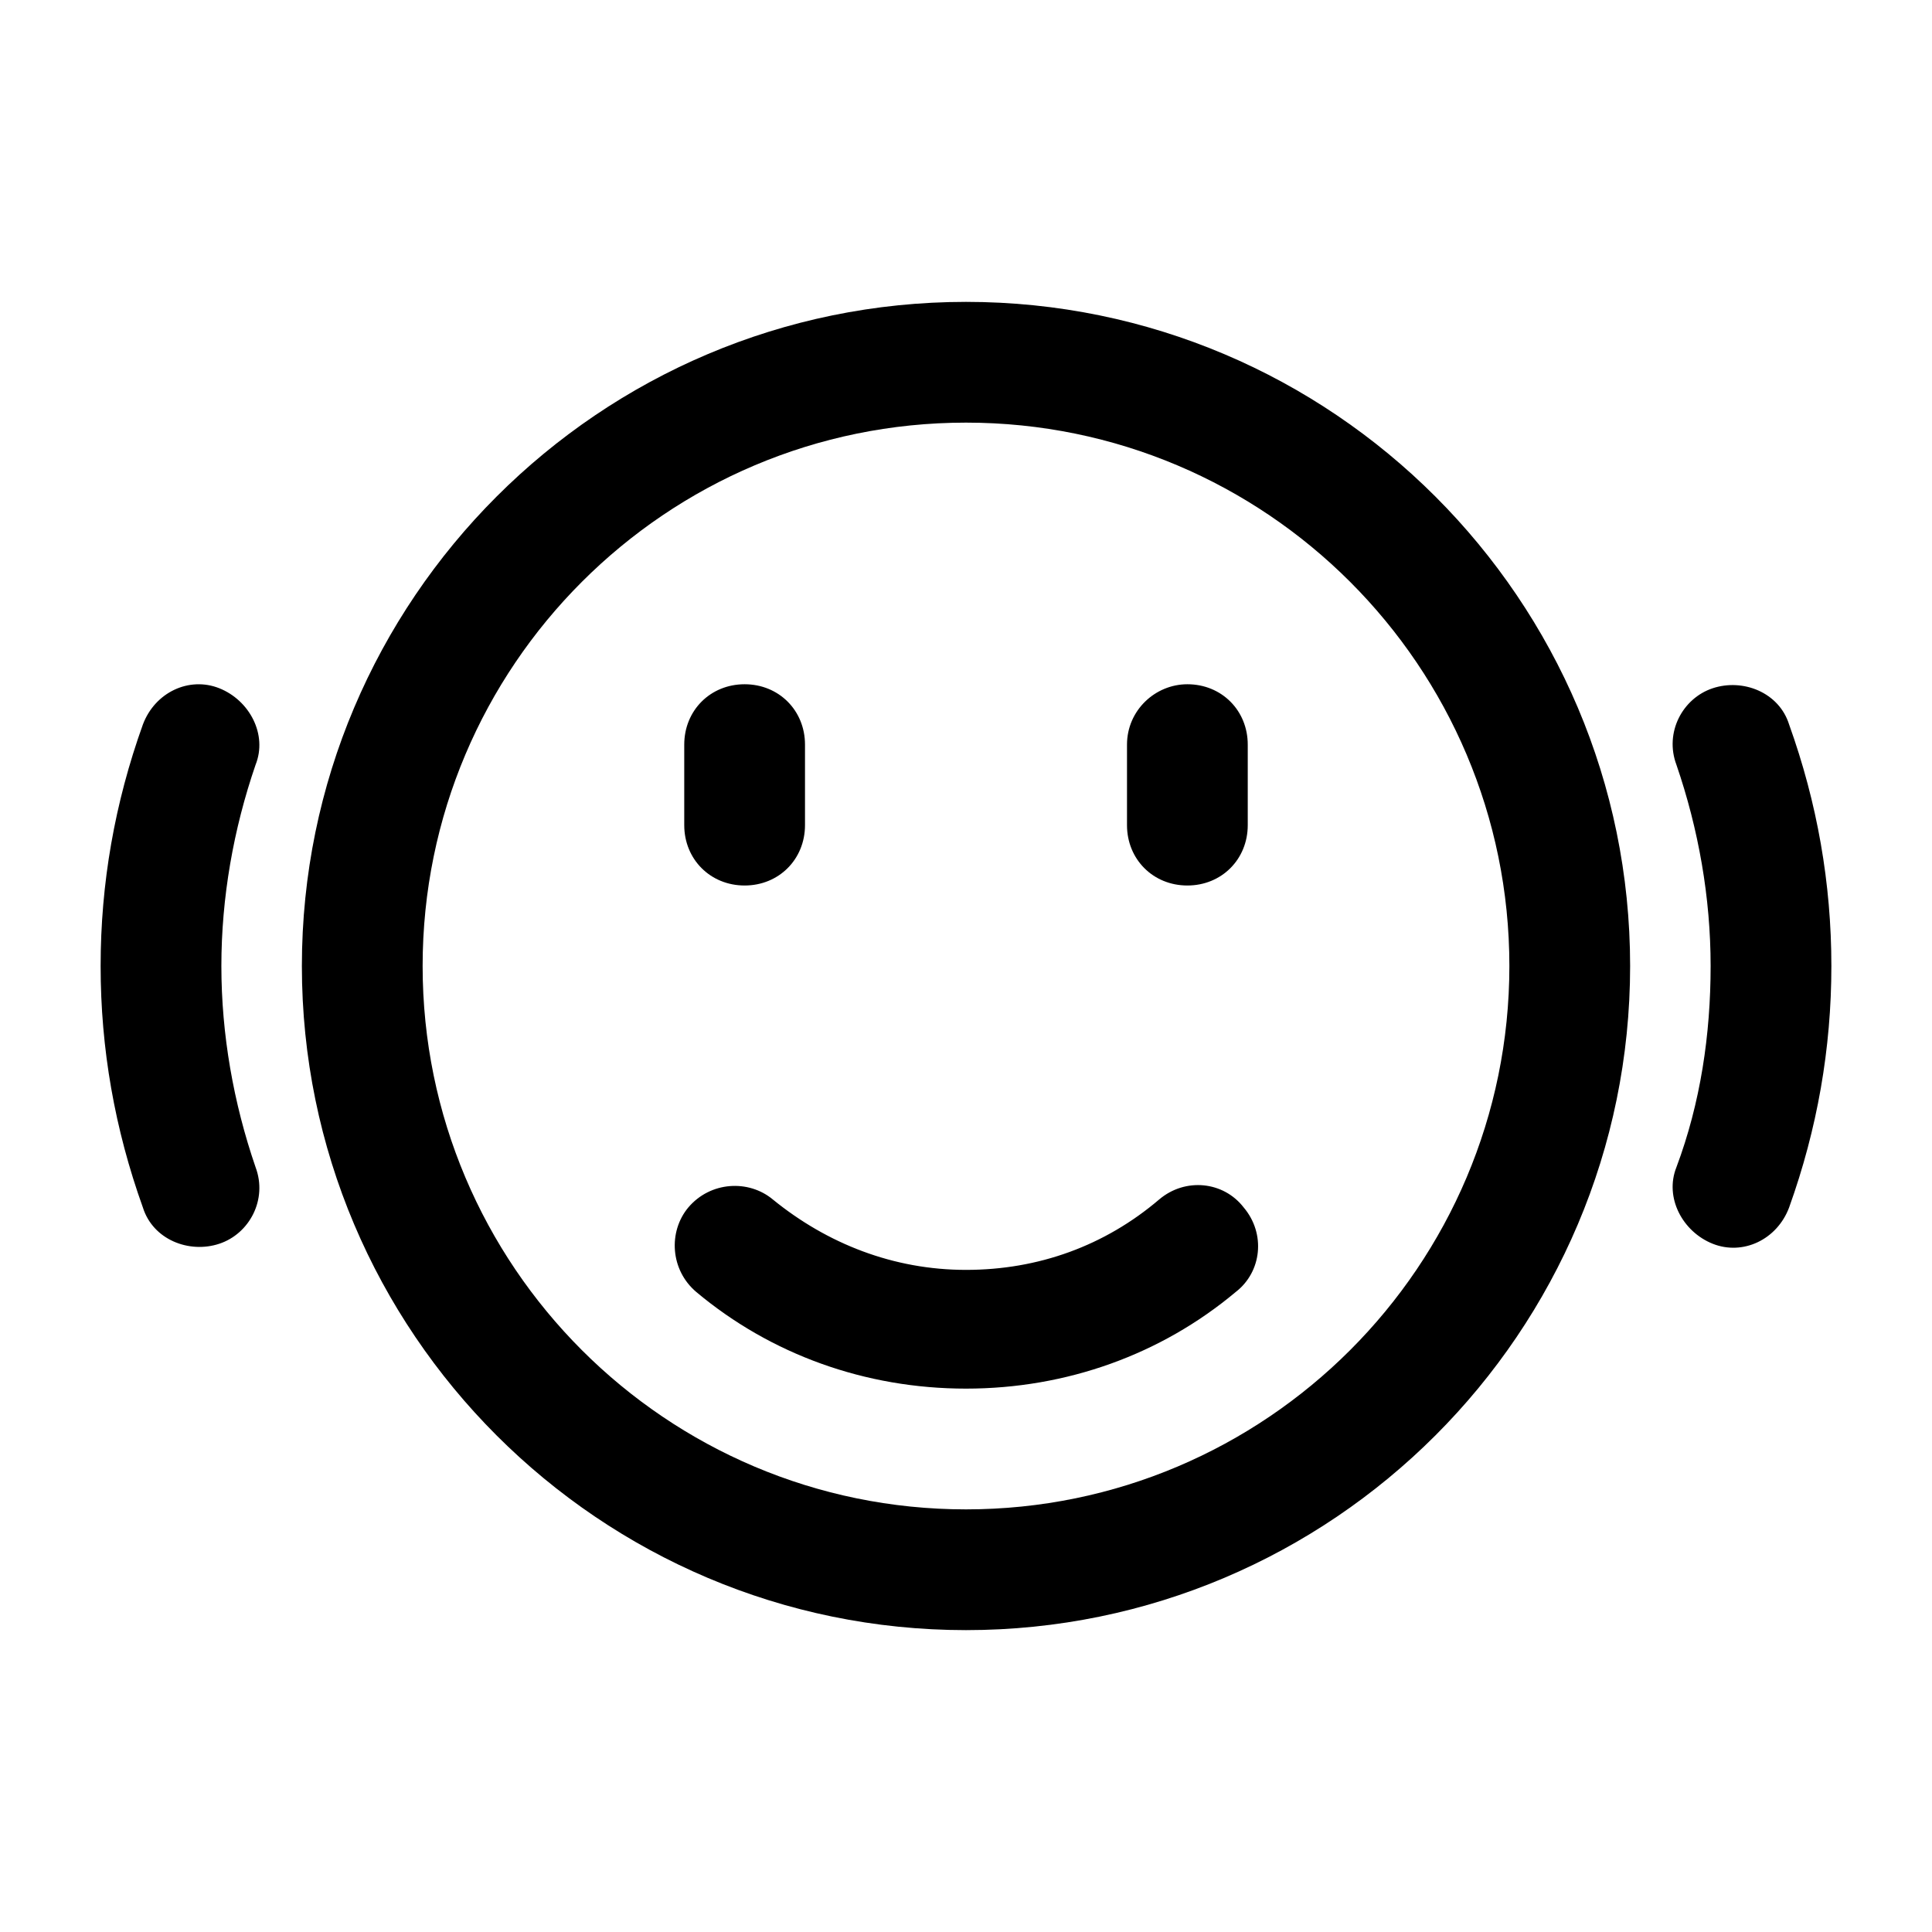 <svg xmlns="http://www.w3.org/2000/svg" viewBox="0 0 96 96">
    <path d="M48 81c-18.2 0-33-14.8-33-33s14.8-33 33-33 33 14.8 33 33-14.8 33-33 33zm0-6c14.9 0 27-12.1 27-27S62.9 21 48 21 21 33.1 21 48s12.1 27 27 27zM34.6 64.2c-1.3-1.1-1.4-3-.4-4.2 1.1-1.3 3-1.4 4.2-.4 2.7 2.2 6 3.5 9.6 3.5 3.6 0 6.9-1.2 9.6-3.5 1.3-1.1 3.2-.9 4.2.4 1.1 1.3.9 3.2-.4 4.2C57.7 67.3 53 69 48 69s-9.7-1.7-13.4-4.8zM7.1 36c.6-1.6 2.3-2.4 3.8-1.8s2.4 2.3 1.8 3.8c-1.1 3.2-1.7 6.6-1.7 10 0 3.4.6 6.8 1.7 10 .6 1.6-.3 3.3-1.8 3.8s-3.3-.2-3.8-1.8C5.7 56.1 5 52.1 5 48s.7-8.1 2.1-12zm81.8 0c1.4 3.9 2.1 7.9 2.1 12s-.7 8.1-2.1 12c-.6 1.6-2.3 2.4-3.8 1.8s-2.4-2.3-1.8-3.8c1.2-3.2 1.7-6.6 1.7-10 0-3.4-.6-6.8-1.7-10-.6-1.6.3-3.3 1.8-3.8s3.3.2 3.8 1.8zM59 34c1.7 0 3 1.3 3 3v4c0 1.7-1.3 3-3 3s-3-1.3-3-3v-4c0-1.7 1.4-3 3-3zm-22 0c1.7 0 3 1.3 3 3v4c0 1.7-1.3 3-3 3s-3-1.3-3-3v-4c0-1.7 1.3-3 3-3z"/>
</svg>
